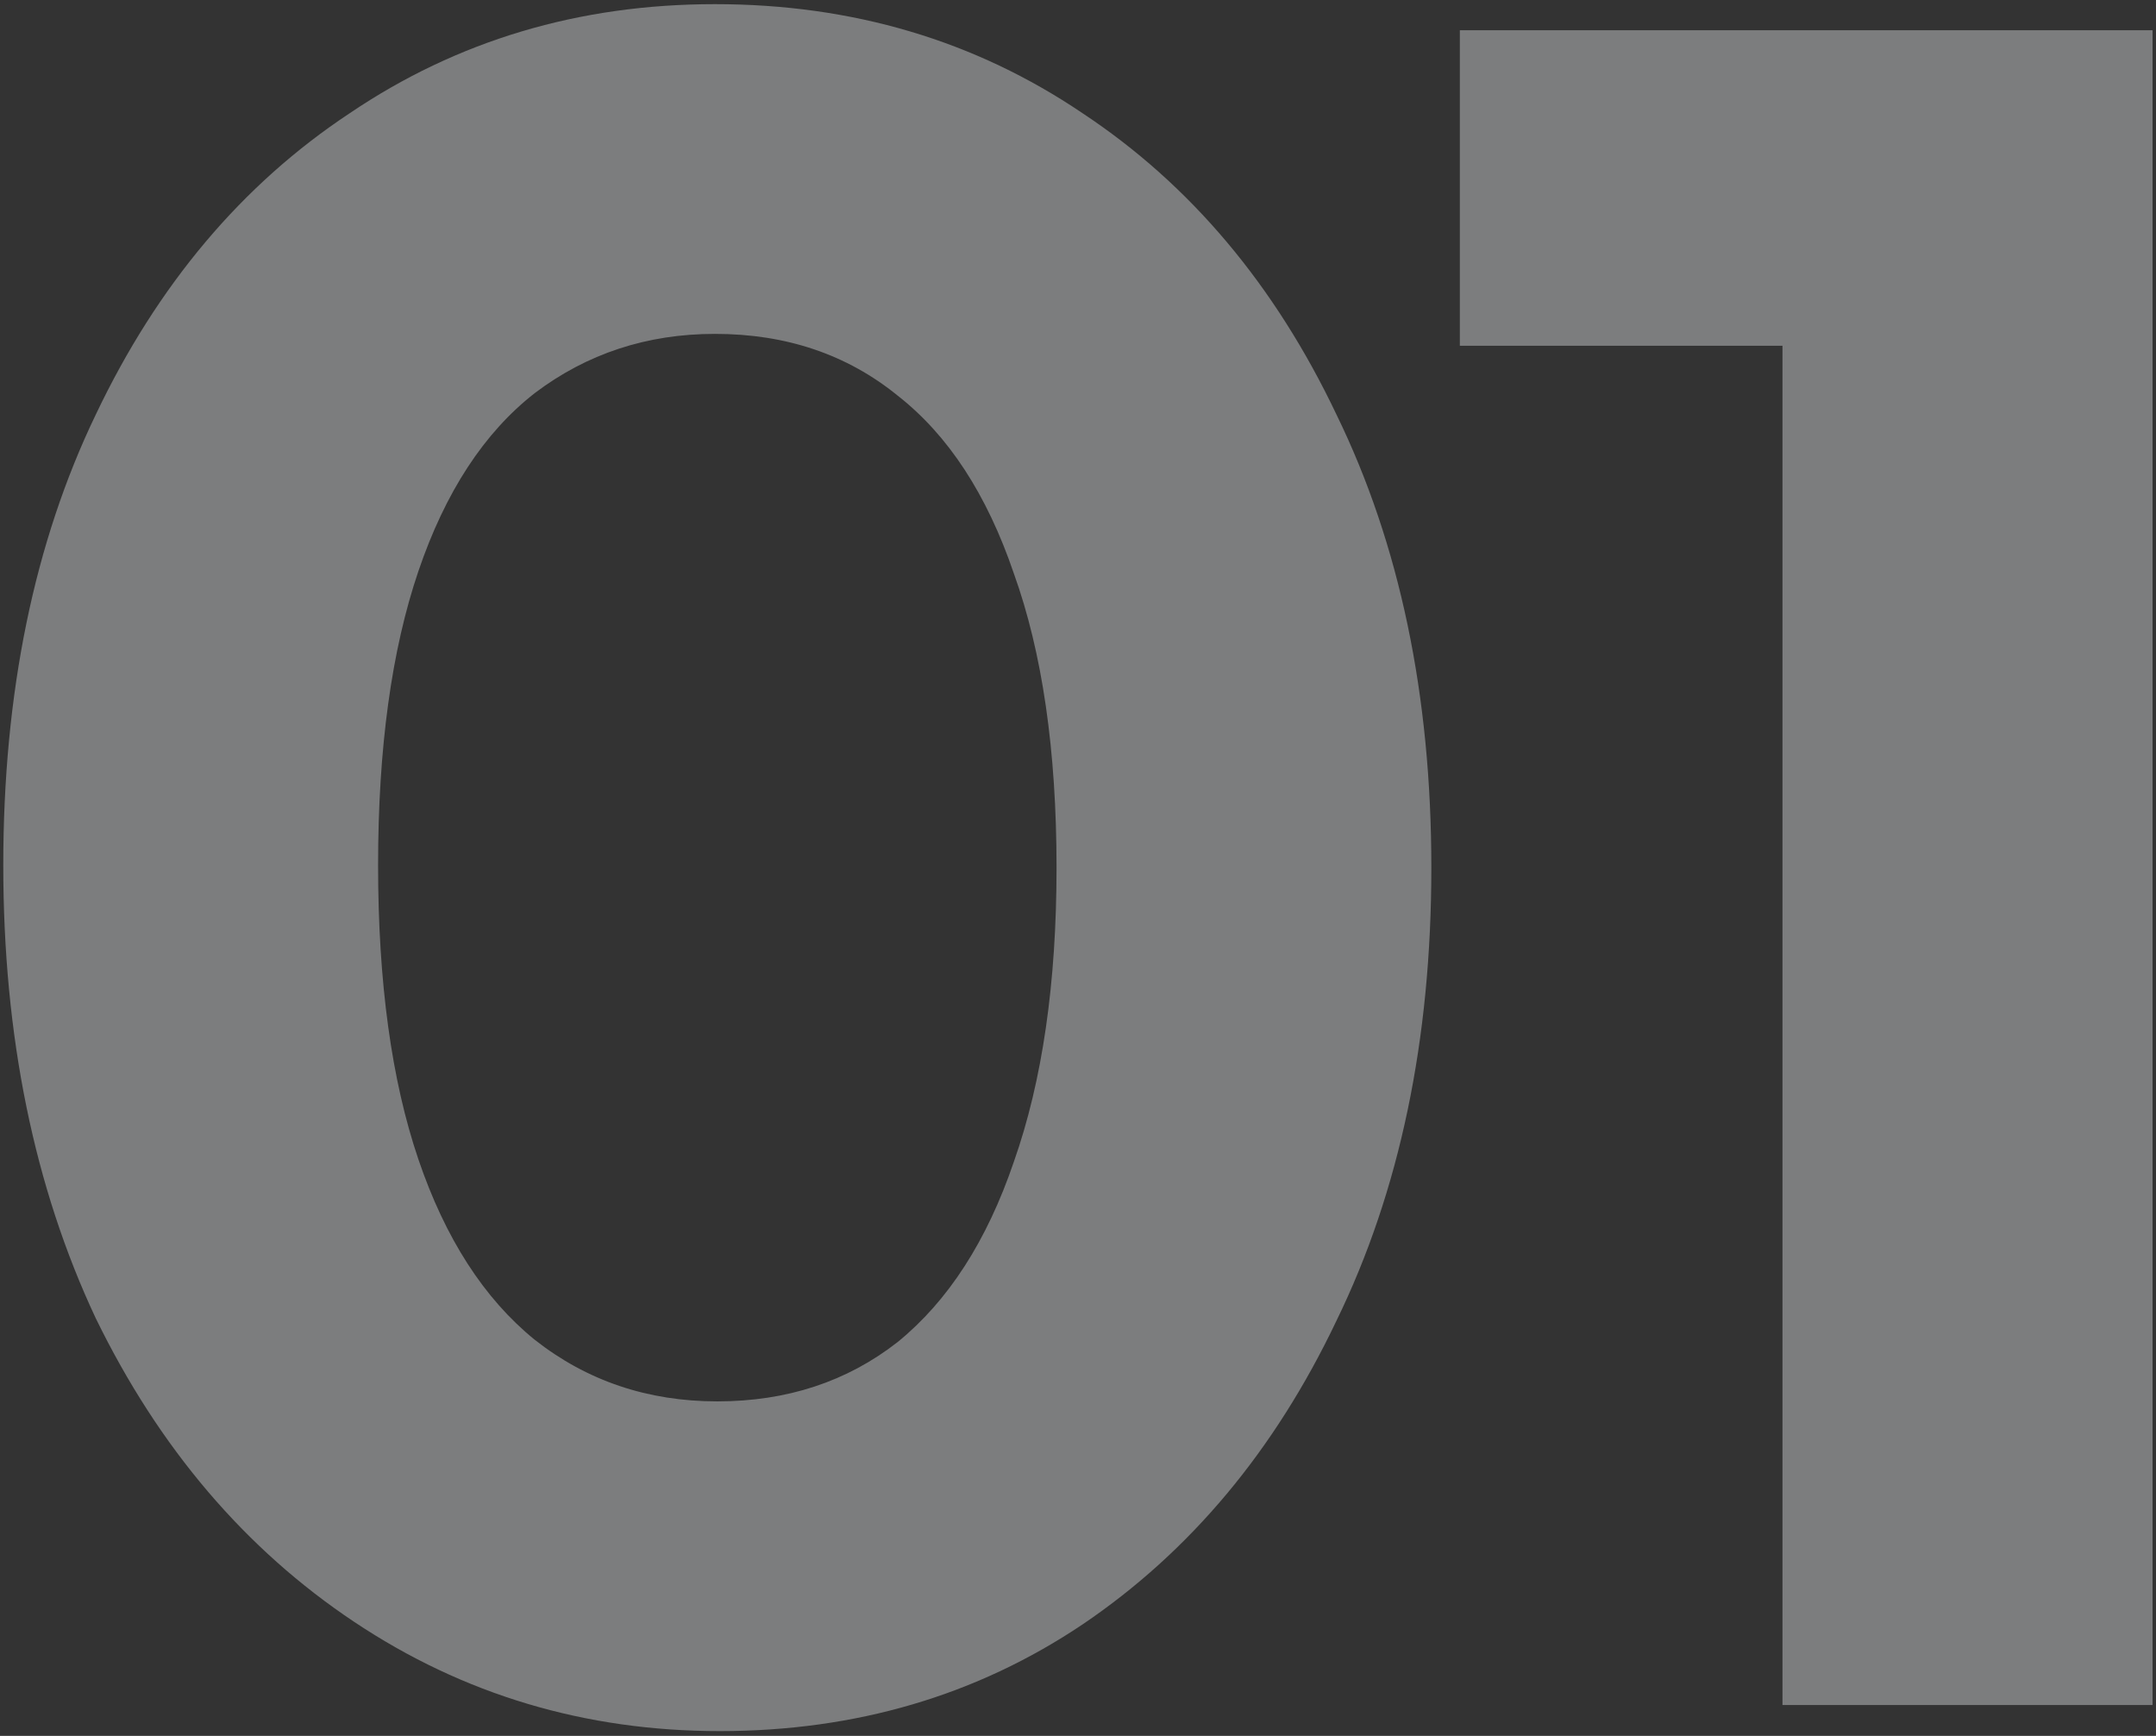 <svg width="349" height="281" viewBox="0 0 349 281" fill="none" xmlns="http://www.w3.org/2000/svg">
<rect x="0" y="0" width="349" height="281" fill="#333333" stroke="none"/>
<path d="M116.499 280.224C94.739 280.224 75.026 274.336 57.362 262.56C39.699 250.784 25.747 234.4 15.507 213.408C5.522 192.16 0.53 167.712 0.53 140.064C0.53 112.16 5.522 87.84 15.507 67.104C25.491 46.112 39.187 29.856 56.594 18.336C74.002 6.56 93.715 0.672 115.73 0.672C138.003 0.672 157.843 6.56 175.25 18.336C192.658 29.856 206.354 46.112 216.339 67.104C226.578 88.096 231.698 112.544 231.698 140.448C231.698 168.352 226.578 192.8 216.339 213.792C206.354 234.784 192.658 251.168 175.25 262.944C158.098 274.464 138.514 280.224 116.499 280.224ZM116.114 226.848C127.378 226.848 137.106 223.648 145.298 217.248C153.49 210.592 159.763 200.864 164.115 188.064C168.722 175.008 171.026 159.136 171.026 140.448C171.026 121.504 168.722 105.632 164.115 92.832C159.763 80.032 153.49 70.432 145.298 64.032C137.106 57.376 127.25 54.048 115.73 54.048C104.722 54.048 94.995 57.248 86.546 63.648C78.355 70.048 72.082 79.648 67.731 92.448C63.379 105.248 61.203 121.12 61.203 140.064C61.203 159.008 63.379 174.88 67.731 187.68C72.082 200.48 78.355 210.208 86.546 216.864C94.995 223.52 104.85 226.848 116.114 226.848ZM288.536 276V4.896H348.44V276H288.536ZM236.312 55.968V4.896H344.6V55.968H236.312Z" fill="#E8EBEF" fill-opacity="0.4"/>
</svg>
